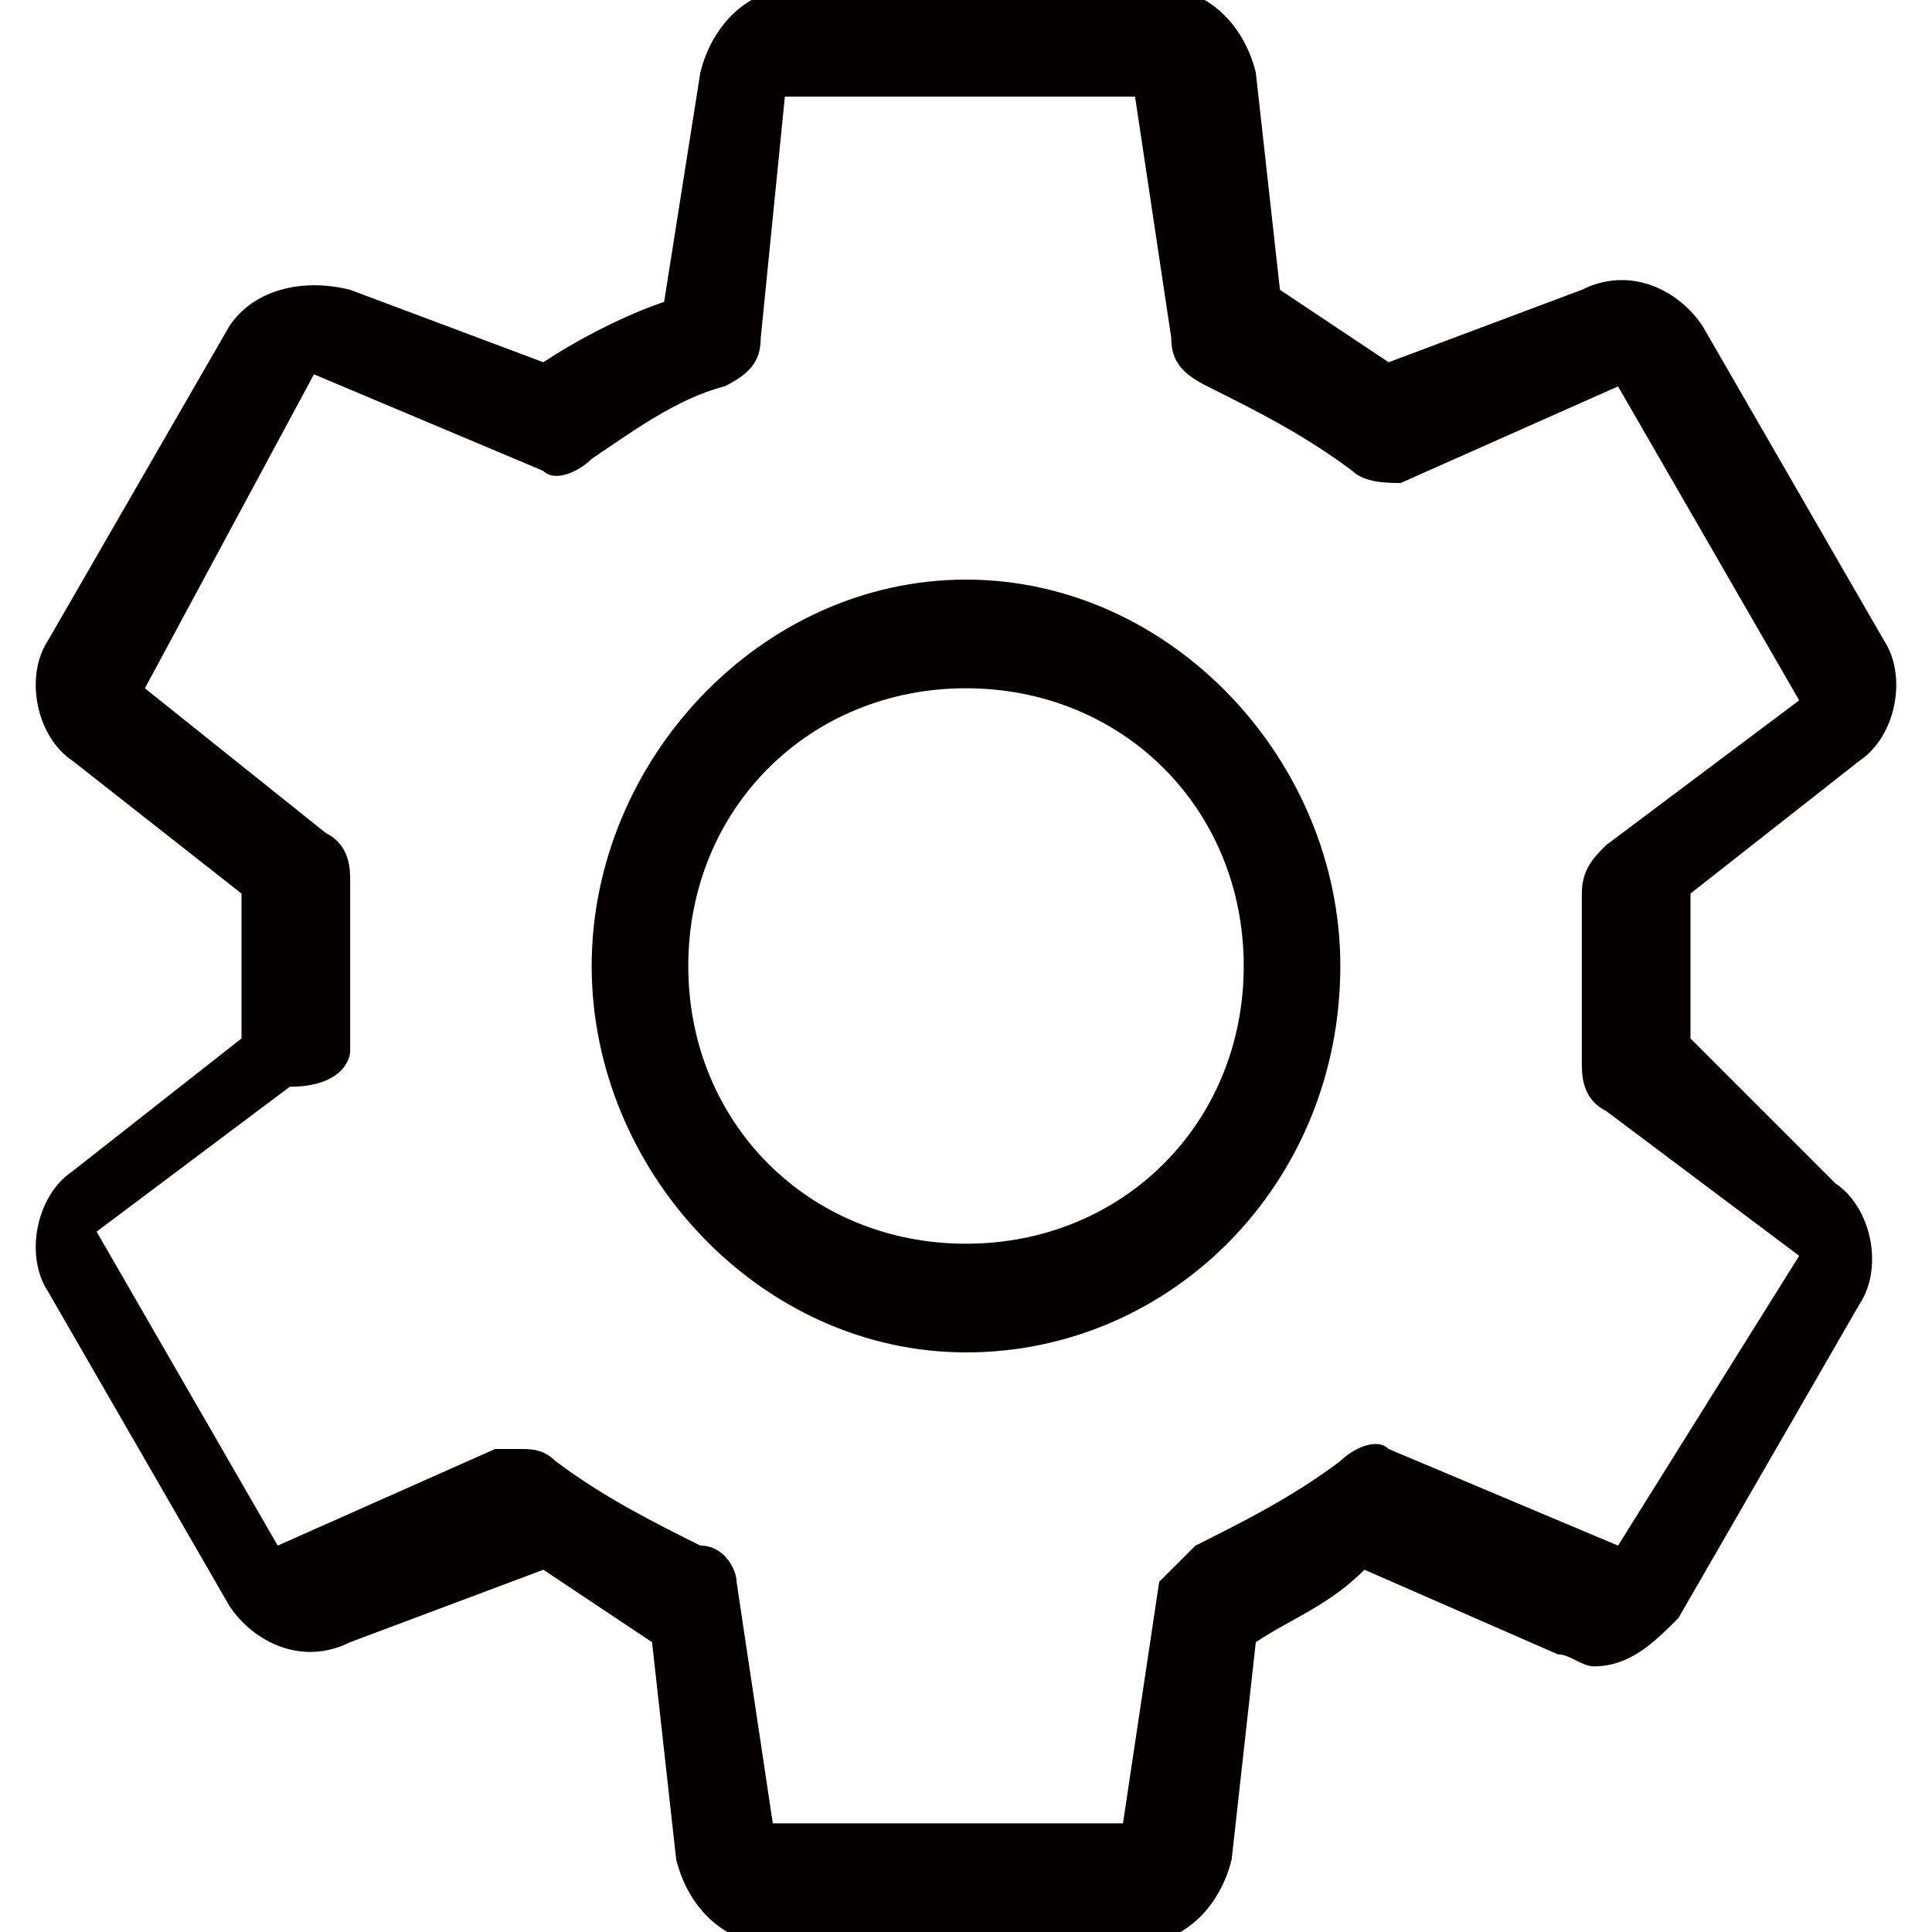 <?xml version="1.0" encoding="utf-8"?>
<!-- Generator: Adobe Illustrator 19.0.0, SVG Export Plug-In . SVG Version: 6.00 Build 0)  -->
<svg version="1.1" id="图层_1" xmlns="http://www.w3.org/2000/svg" xmlns:xlink="http://www.w3.org/1999/xlink" x="0px" y="0px"
	 viewBox="0 0 16 16" style="enable-background:new 0 0 16 16;" xml:space="preserve">
<style type="text/css">
	.st0{fill:#040000;}
</style>
<path id="XMLID_40_" class="st0" d="M14,8.6c0-0.2,0-0.4,0-0.6s0-0.4,0-0.6l1.4-1.1c0.3-0.2,0.4-0.7,0.2-1l-1.5-2.6
	c-0.2-0.3-0.6-0.5-1-0.3L11.5,3c-0.3-0.2-0.6-0.4-0.9-0.6l-0.2-1.8c-0.1-0.4-0.4-0.7-0.8-0.7h-3c-0.4,0-0.7,0.3-0.8,0.7L5.5,2.5
	C5.2,2.6,4.8,2.8,4.5,3L2.9,2.4c-0.4-0.1-0.8,0-1,0.3L0.4,5.3c-0.2,0.3-0.1,0.8,0.2,1L2,7.4C2,7.6,2,7.8,2,8s0,0.4,0,0.6L0.6,9.7
	c-0.3,0.2-0.4,0.7-0.2,1l1.5,2.6c0.2,0.3,0.6,0.5,1,0.3L4.5,13c0.3,0.2,0.6,0.4,0.9,0.6l0.2,1.8c0.1,0.4,0.4,0.7,0.8,0.7h3
	c0.4,0,0.7-0.3,0.8-0.7l0.2-1.8c0.3-0.2,0.6-0.3,0.9-0.6l1.6,0.7c0.1,0,0.2,0.1,0.3,0.1c0.3,0,0.5-0.2,0.7-0.4l1.5-2.6
	c0.2-0.3,0.1-0.8-0.2-1L14,8.6z M13.4,12.8l-1.9-0.8c-0.1-0.1-0.3,0-0.4,0.1c-0.4,0.3-0.8,0.5-1.2,0.7c-0.1,0.1-0.2,0.2-0.3,0.3
	l-0.3,2l-2.9,0l-0.3-2c0-0.1-0.1-0.3-0.3-0.3c-0.4-0.2-0.8-0.4-1.2-0.7c-0.1-0.1-0.2-0.1-0.3-0.1c-0.1,0-0.1,0-0.2,0l-1.8,0.8
	l-1.5-2.6l1.6-1.2C2.8,9,2.9,8.8,2.9,8.7c0-0.2,0-0.5,0-0.7c0-0.2,0-0.5,0-0.7c0-0.1,0-0.3-0.2-0.4L1.2,5.7l1.4-2.6l1.9,0.8
	c0.1,0.1,0.3,0,0.4-0.1C5.2,3.6,5.6,3.3,6,3.2C6.2,3.1,6.3,3,6.3,2.8l0.2-2l2.9,0l0.3,2C9.7,3,9.8,3.1,10,3.2
	c0.4,0.2,0.8,0.4,1.2,0.7c0.1,0.1,0.3,0.1,0.4,0.1l1.8-0.8l1.5,2.6l-1.6,1.2c-0.1,0.1-0.2,0.2-0.2,0.4c0,0.2,0,0.5,0,0.7
	c0,0.2,0,0.5,0,0.7c0,0.1,0,0.3,0.2,0.4l1.6,1.2L13.4,12.8z M8,4.8C6.3,4.8,4.9,6.3,4.9,8c0,1.7,1.4,3.2,3.1,3.2s3.1-1.4,3.1-3.2
	C11.1,6.3,9.7,4.8,8,4.8z M8,10.3c-1.3,0-2.3-1-2.3-2.3s1-2.3,2.3-2.3s2.3,1,2.3,2.3S9.3,10.3,8,10.3z"/>
</svg>
